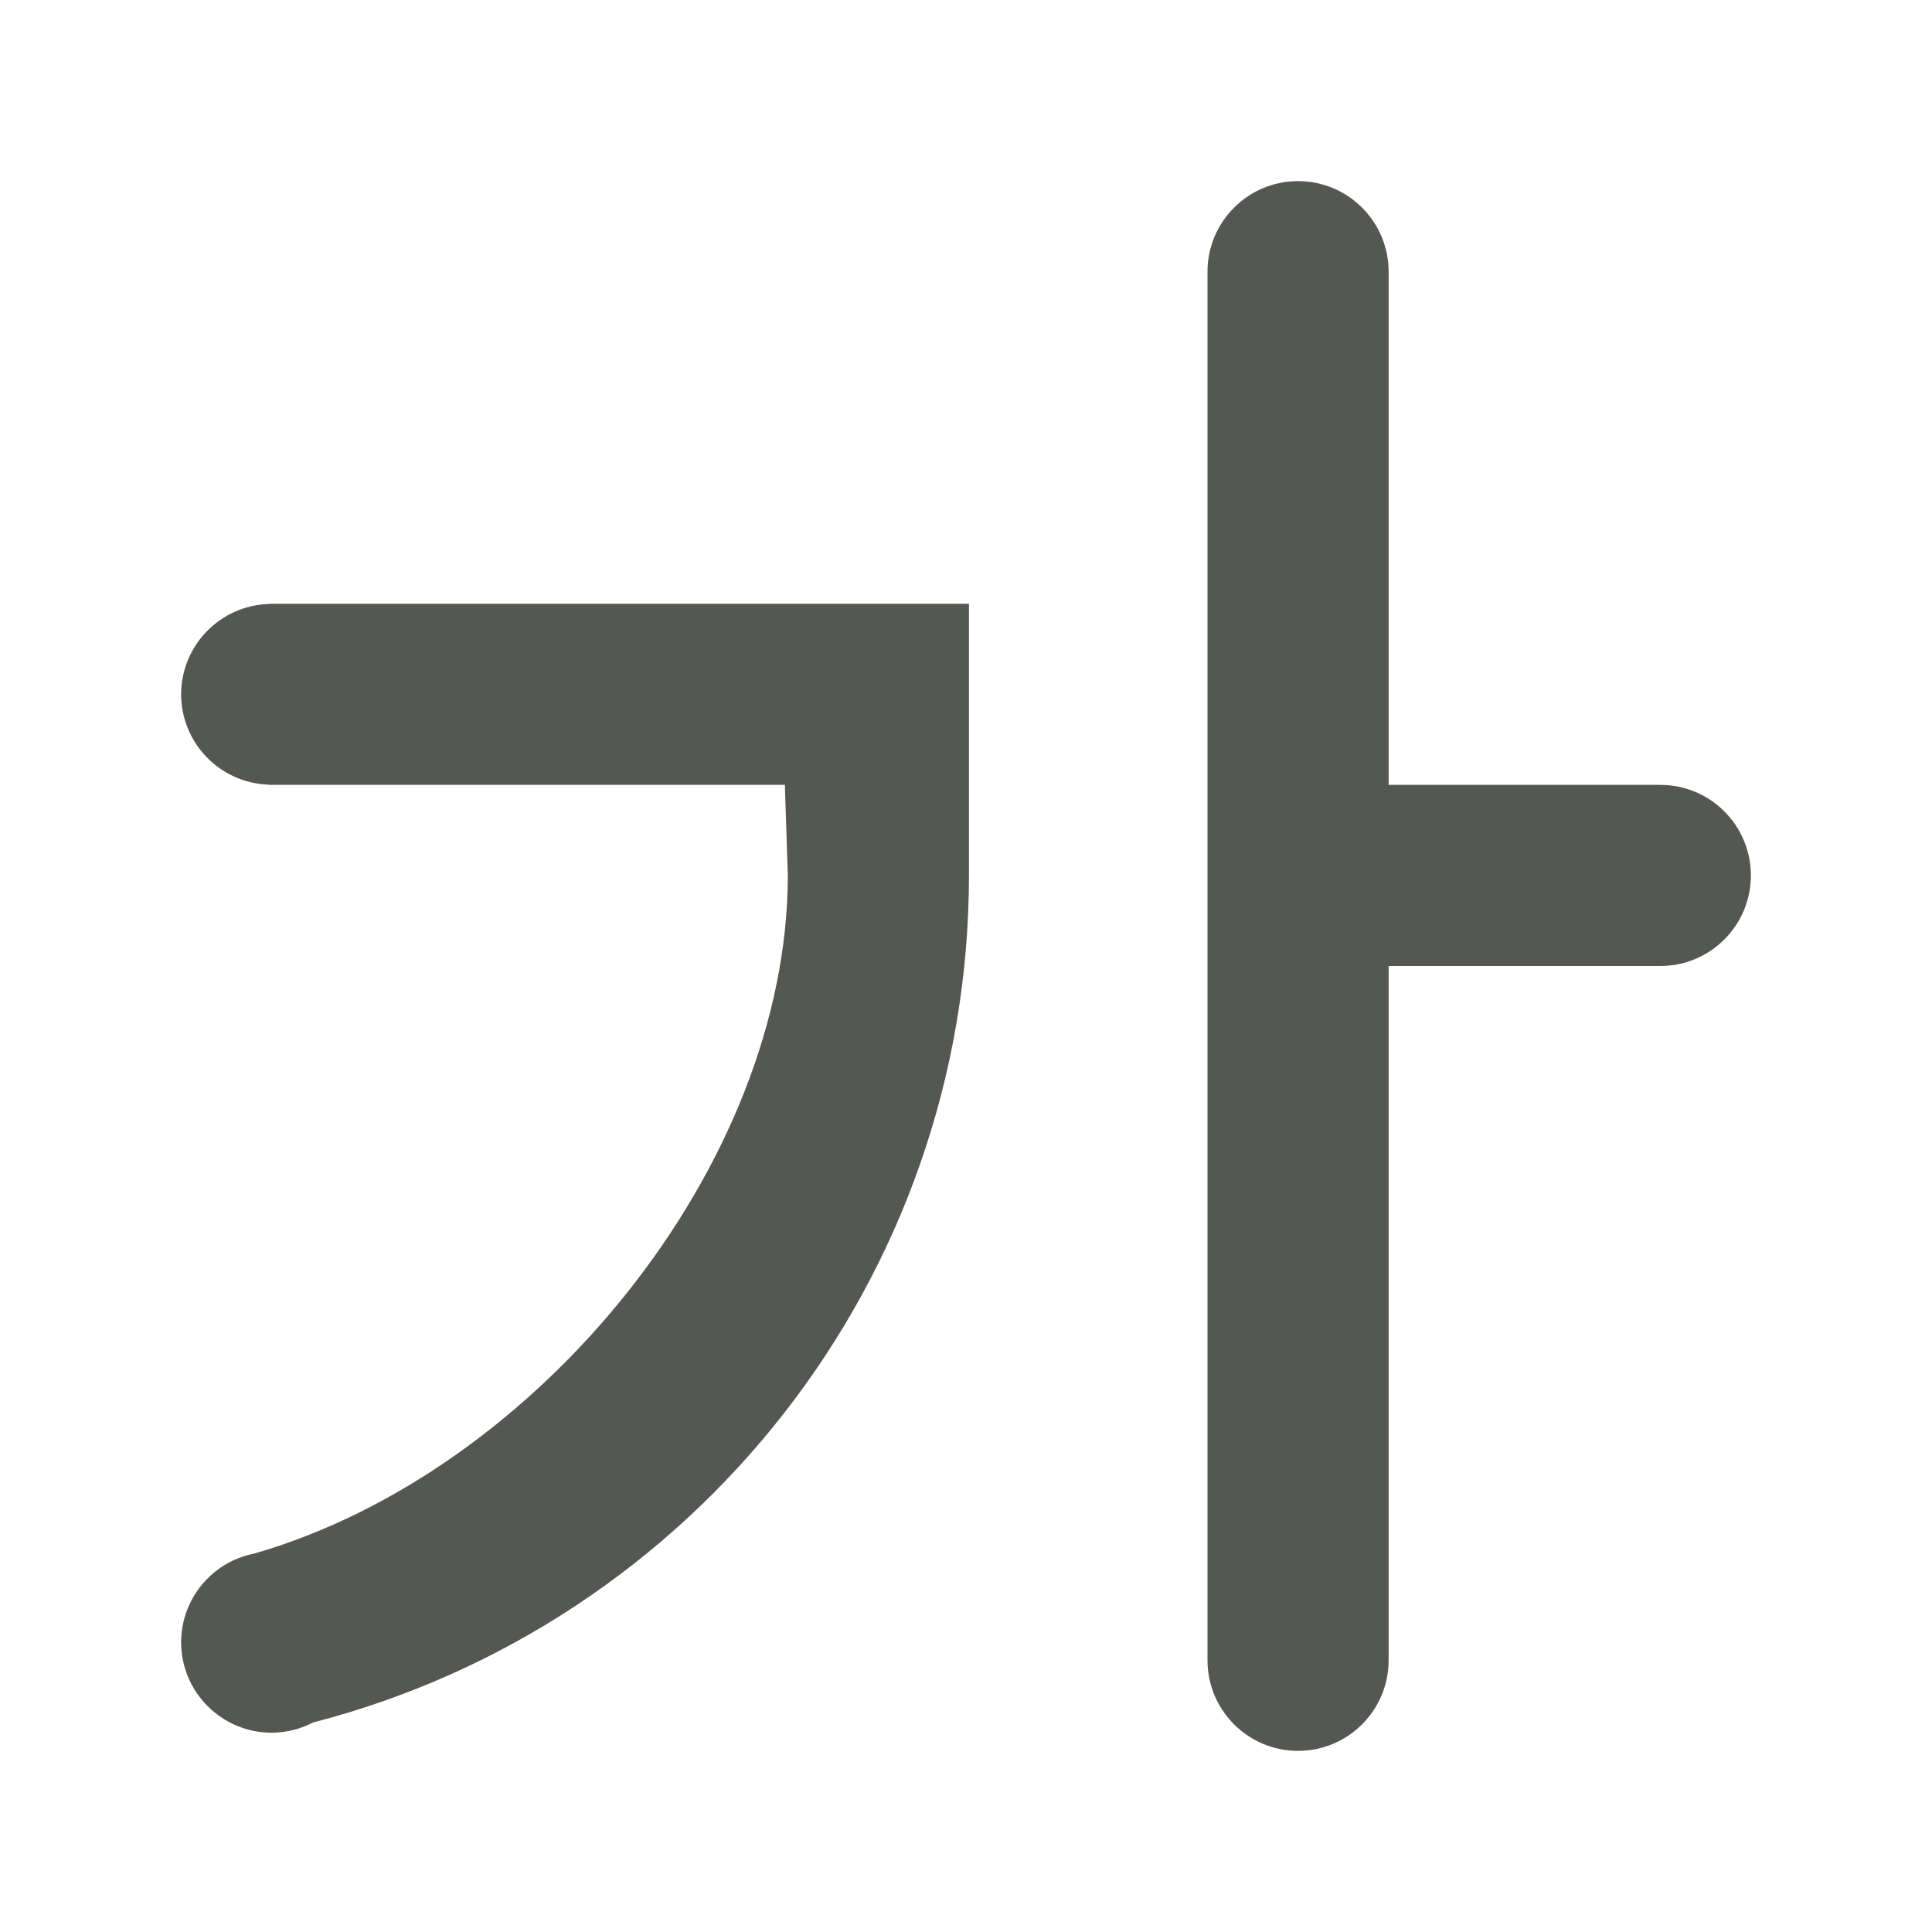 <svg height="32" viewBox="0 0 32 32" width="32" xmlns="http://www.w3.org/2000/svg"><path d="m21.5 3c-.828 0-1.5.672-1.5 1.5v23c0 .828.672 1.5 1.5 1.5s1.5-.672 1.5-1.5v-11.5h4.5c.828 0 1.5-.672 1.5-1.5s-.672-1.5-1.5-1.5h-4.5v-8.5c0-.828-.672-1.5-1.5-1.5zm-17.049 7v.004c-.808.026-1.449.688-1.451 1.496.002.808.643 1.47 1.451 1.496v.004h.049 8.5l.049 1.5c-.004 4.805-4.149 9.88-8.838 11.232-.702.138-1.209.752-1.211 1.467 0 .828.672 1.5 1.5 1.5.239-.001.475-.059.688-.17 6.303-1.629 10.86-7.339 10.861-14.029v-2.5-2h-.049-11.5z" fill="#555753"/></svg>